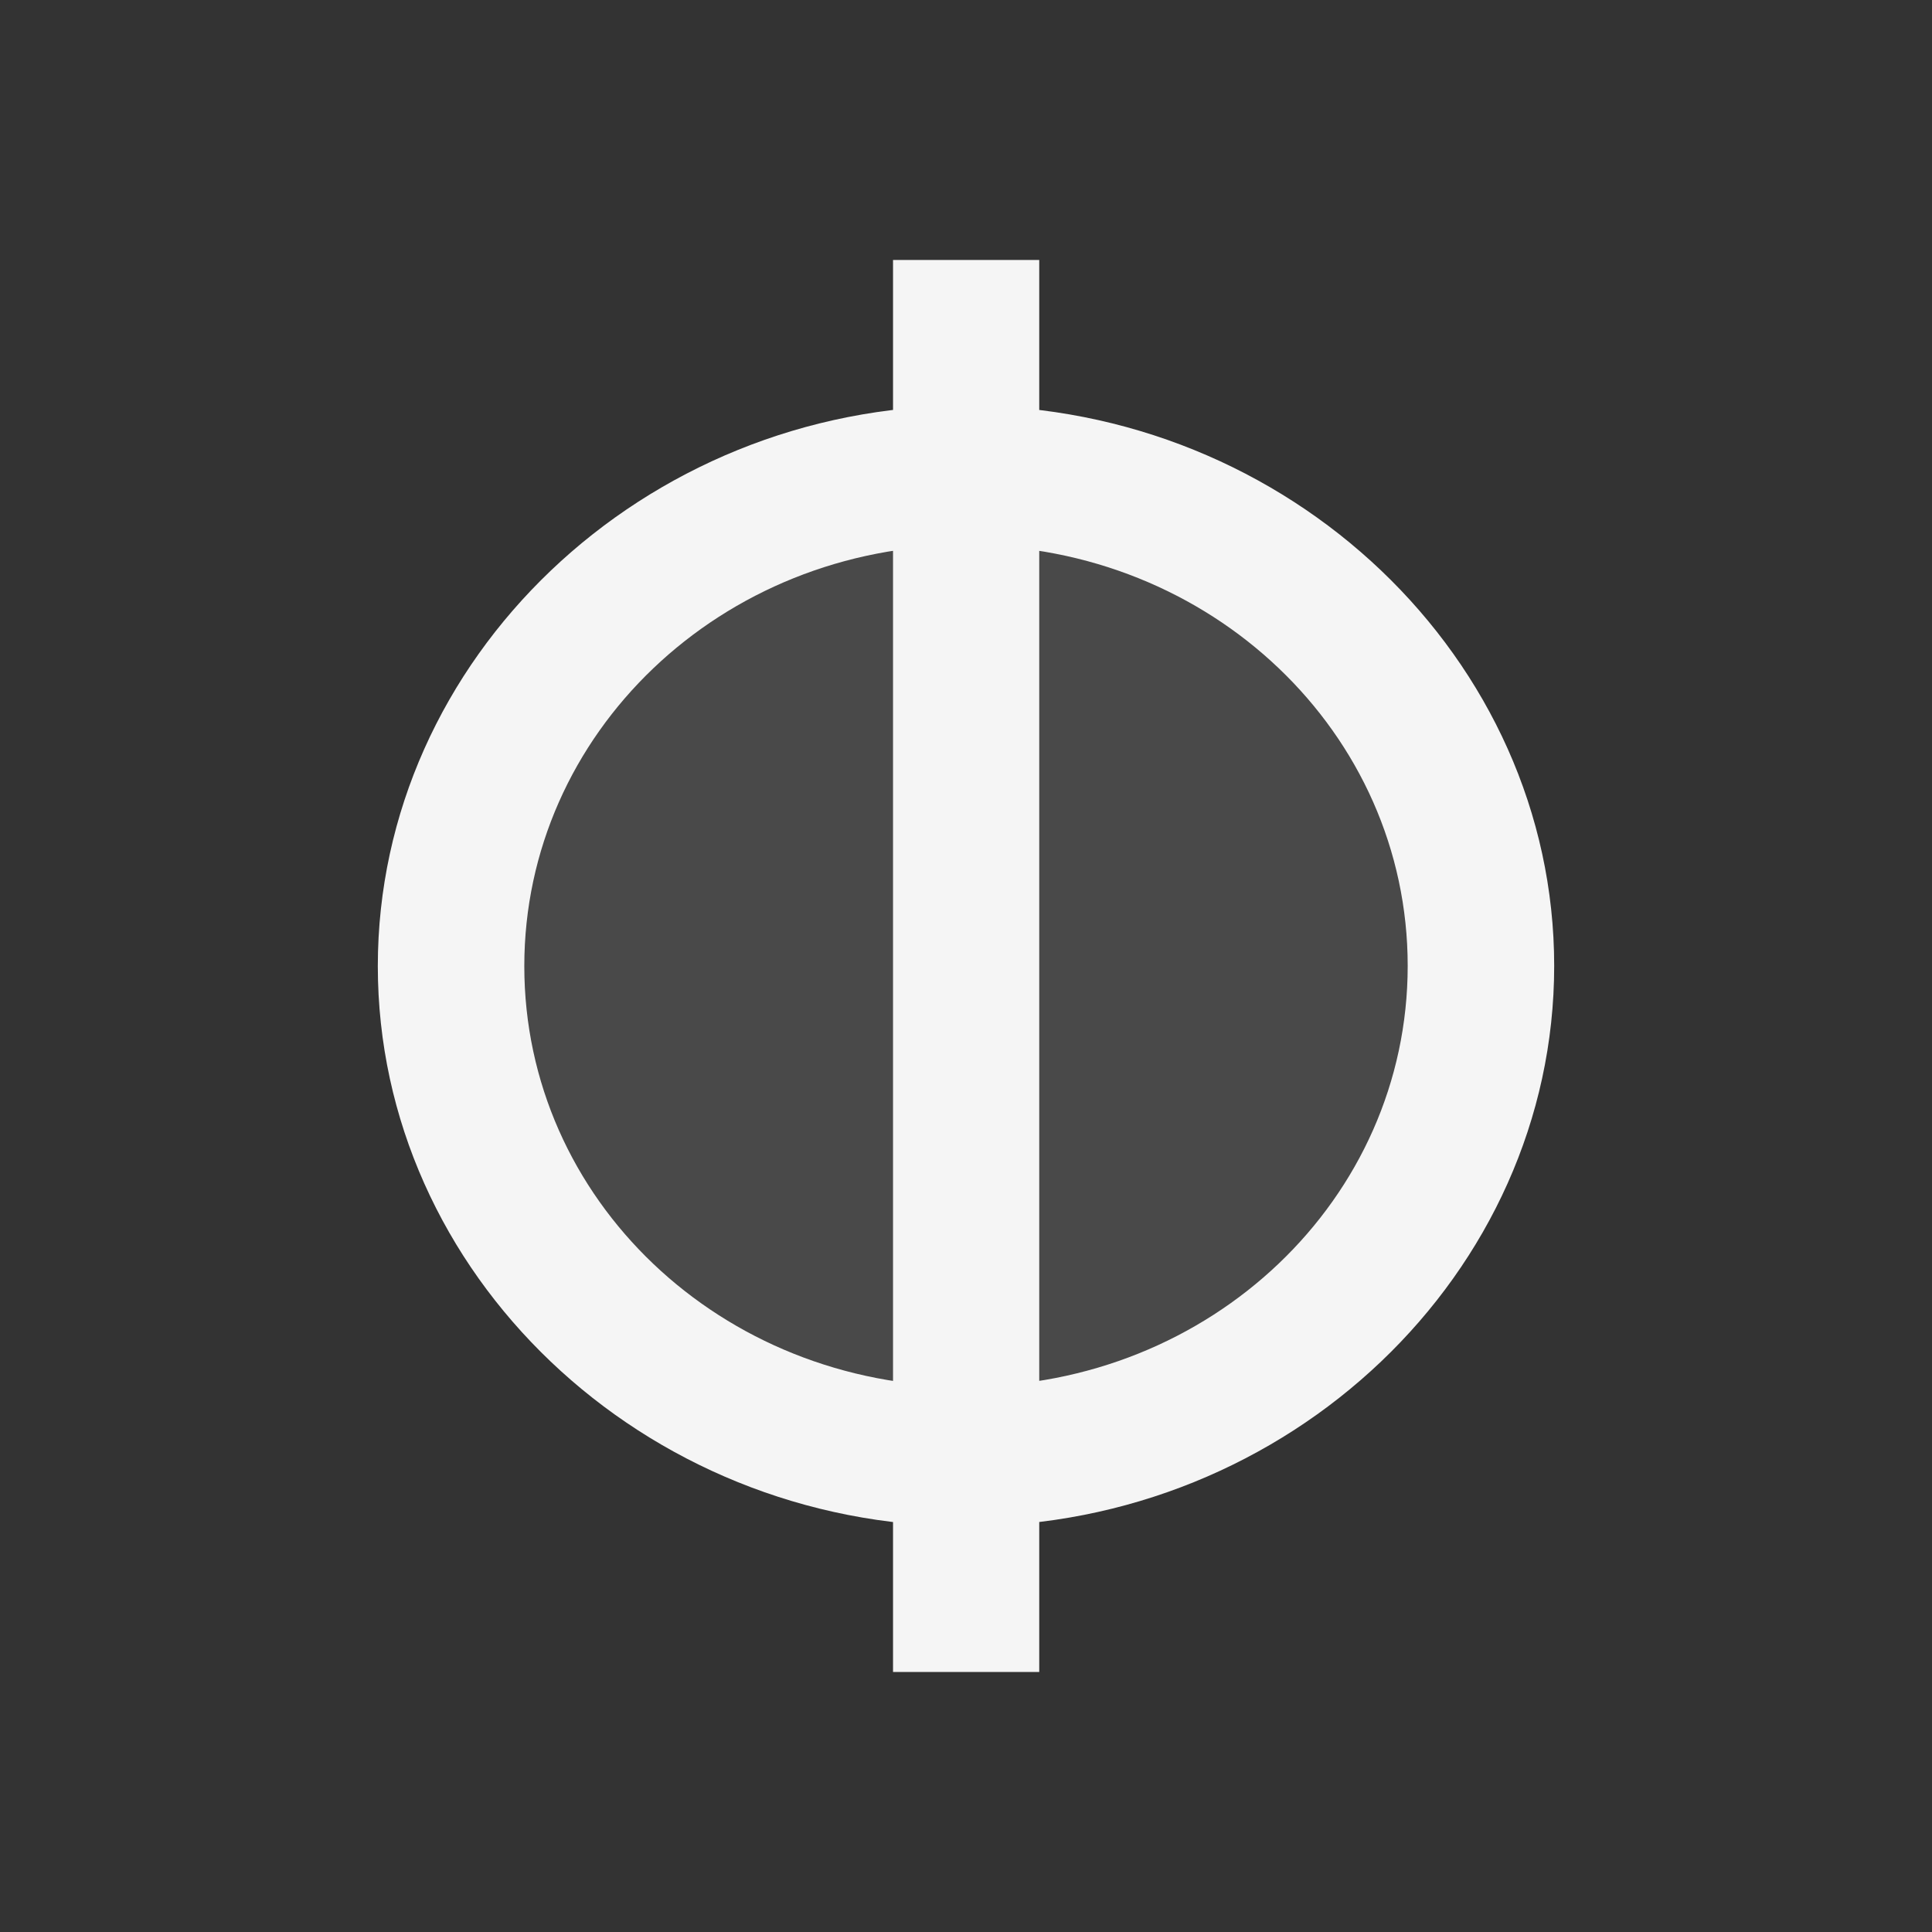 <?xml version="1.0" encoding="UTF-8" standalone="no"?>
<!DOCTYPE svg PUBLIC "-//W3C//DTD SVG 1.1//EN" "http://www.w3.org/Graphics/SVG/1.1/DTD/svg11.dtd">
<svg width="100%" height="100%" viewBox="0 0 1024 1024" version="1.1" xmlns="http://www.w3.org/2000/svg" xmlns:xlink="http://www.w3.org/1999/xlink" xml:space="preserve" xmlns:serif="http://www.serif.com/" style="fill-rule:evenodd;clip-rule:evenodd;stroke-linejoin:round;stroke-miterlimit:2;">
    <rect x="0" y="0" width="1024" height="1024" fill="#333333" stroke="none"/>
    <g transform="matrix(7.05259e-16,-11.518,12.092,7.40429e-16,200.25,922.615)">
        <g transform="matrix(4.80553e-18,0.075,-0.077,4.48047e-18,73.574,-9.965)">
            <ellipse cx="477.177" cy="496.261" rx="304.002" ry="299.529" style="fill:white;fill-opacity:0.11;"/>
        </g>
        <path d="M3.162,22.583L3.162,28.992L68.14,28.992L68.14,22.583L3.162,22.583ZM35.657,51.563C49.792,51.563 61.438,39.929 61.438,25.781C61.438,11.621 49.78,0 35.645,0C21.484,0 9.863,11.621 9.863,25.781C9.863,39.929 21.497,51.563 35.657,51.563ZM35.657,45.142C24.927,45.142 16.296,36.511 16.296,25.781C16.296,15.051 24.902,6.421 35.645,6.421C46.362,6.421 55.017,15.051 55.017,25.781C55.017,36.511 46.375,45.142 35.657,45.142Z" style="fill:rgb(245,245,245);fill-rule:nonzero;"/>
    </g>
</svg>
